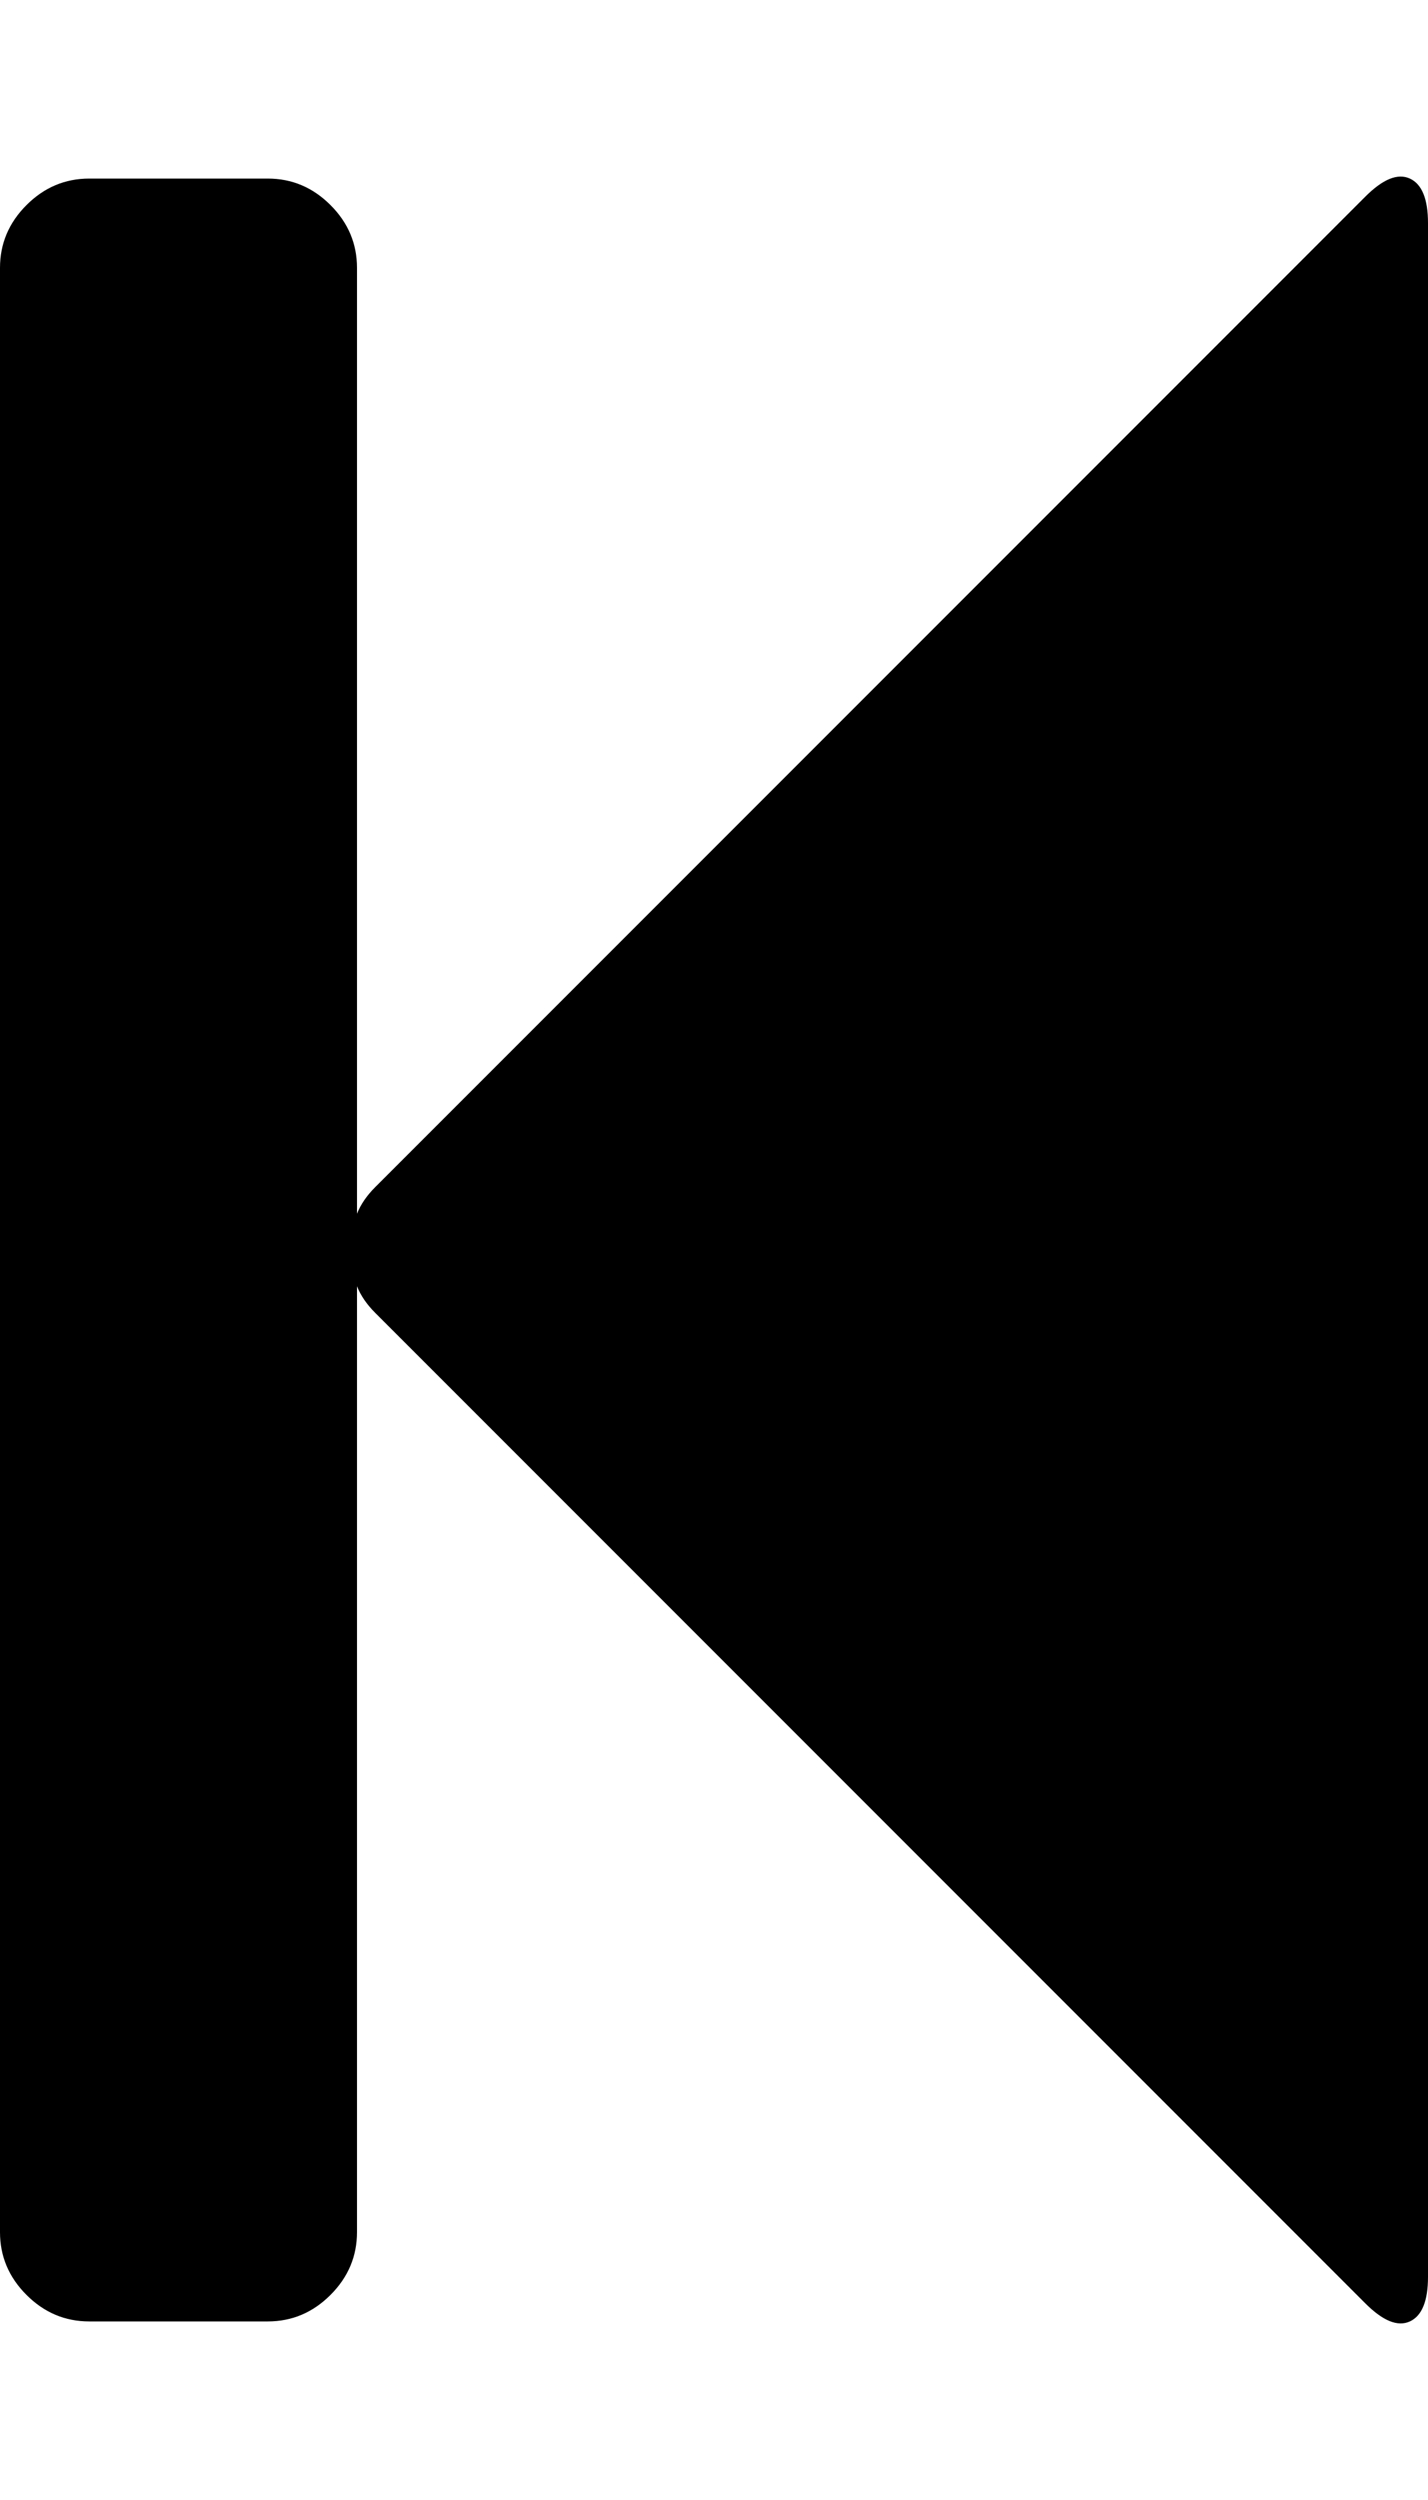 <svg xmlns="http://www.w3.org/2000/svg" width="100%" height="100%" viewBox="0 0 1024 1792"><path fill="#000" d="M979 141q19-19 32-13t13 32v1472q0 26-13 32t-32-13l-710-710q-9-9-13-19v678q0 26-19 45t-45 19h-128q-26 0-45-19t-19-45v-1408q0-26 19-45t45-19h128q26 0 45 19t19 45v678q4-10 13-19z" /></svg>